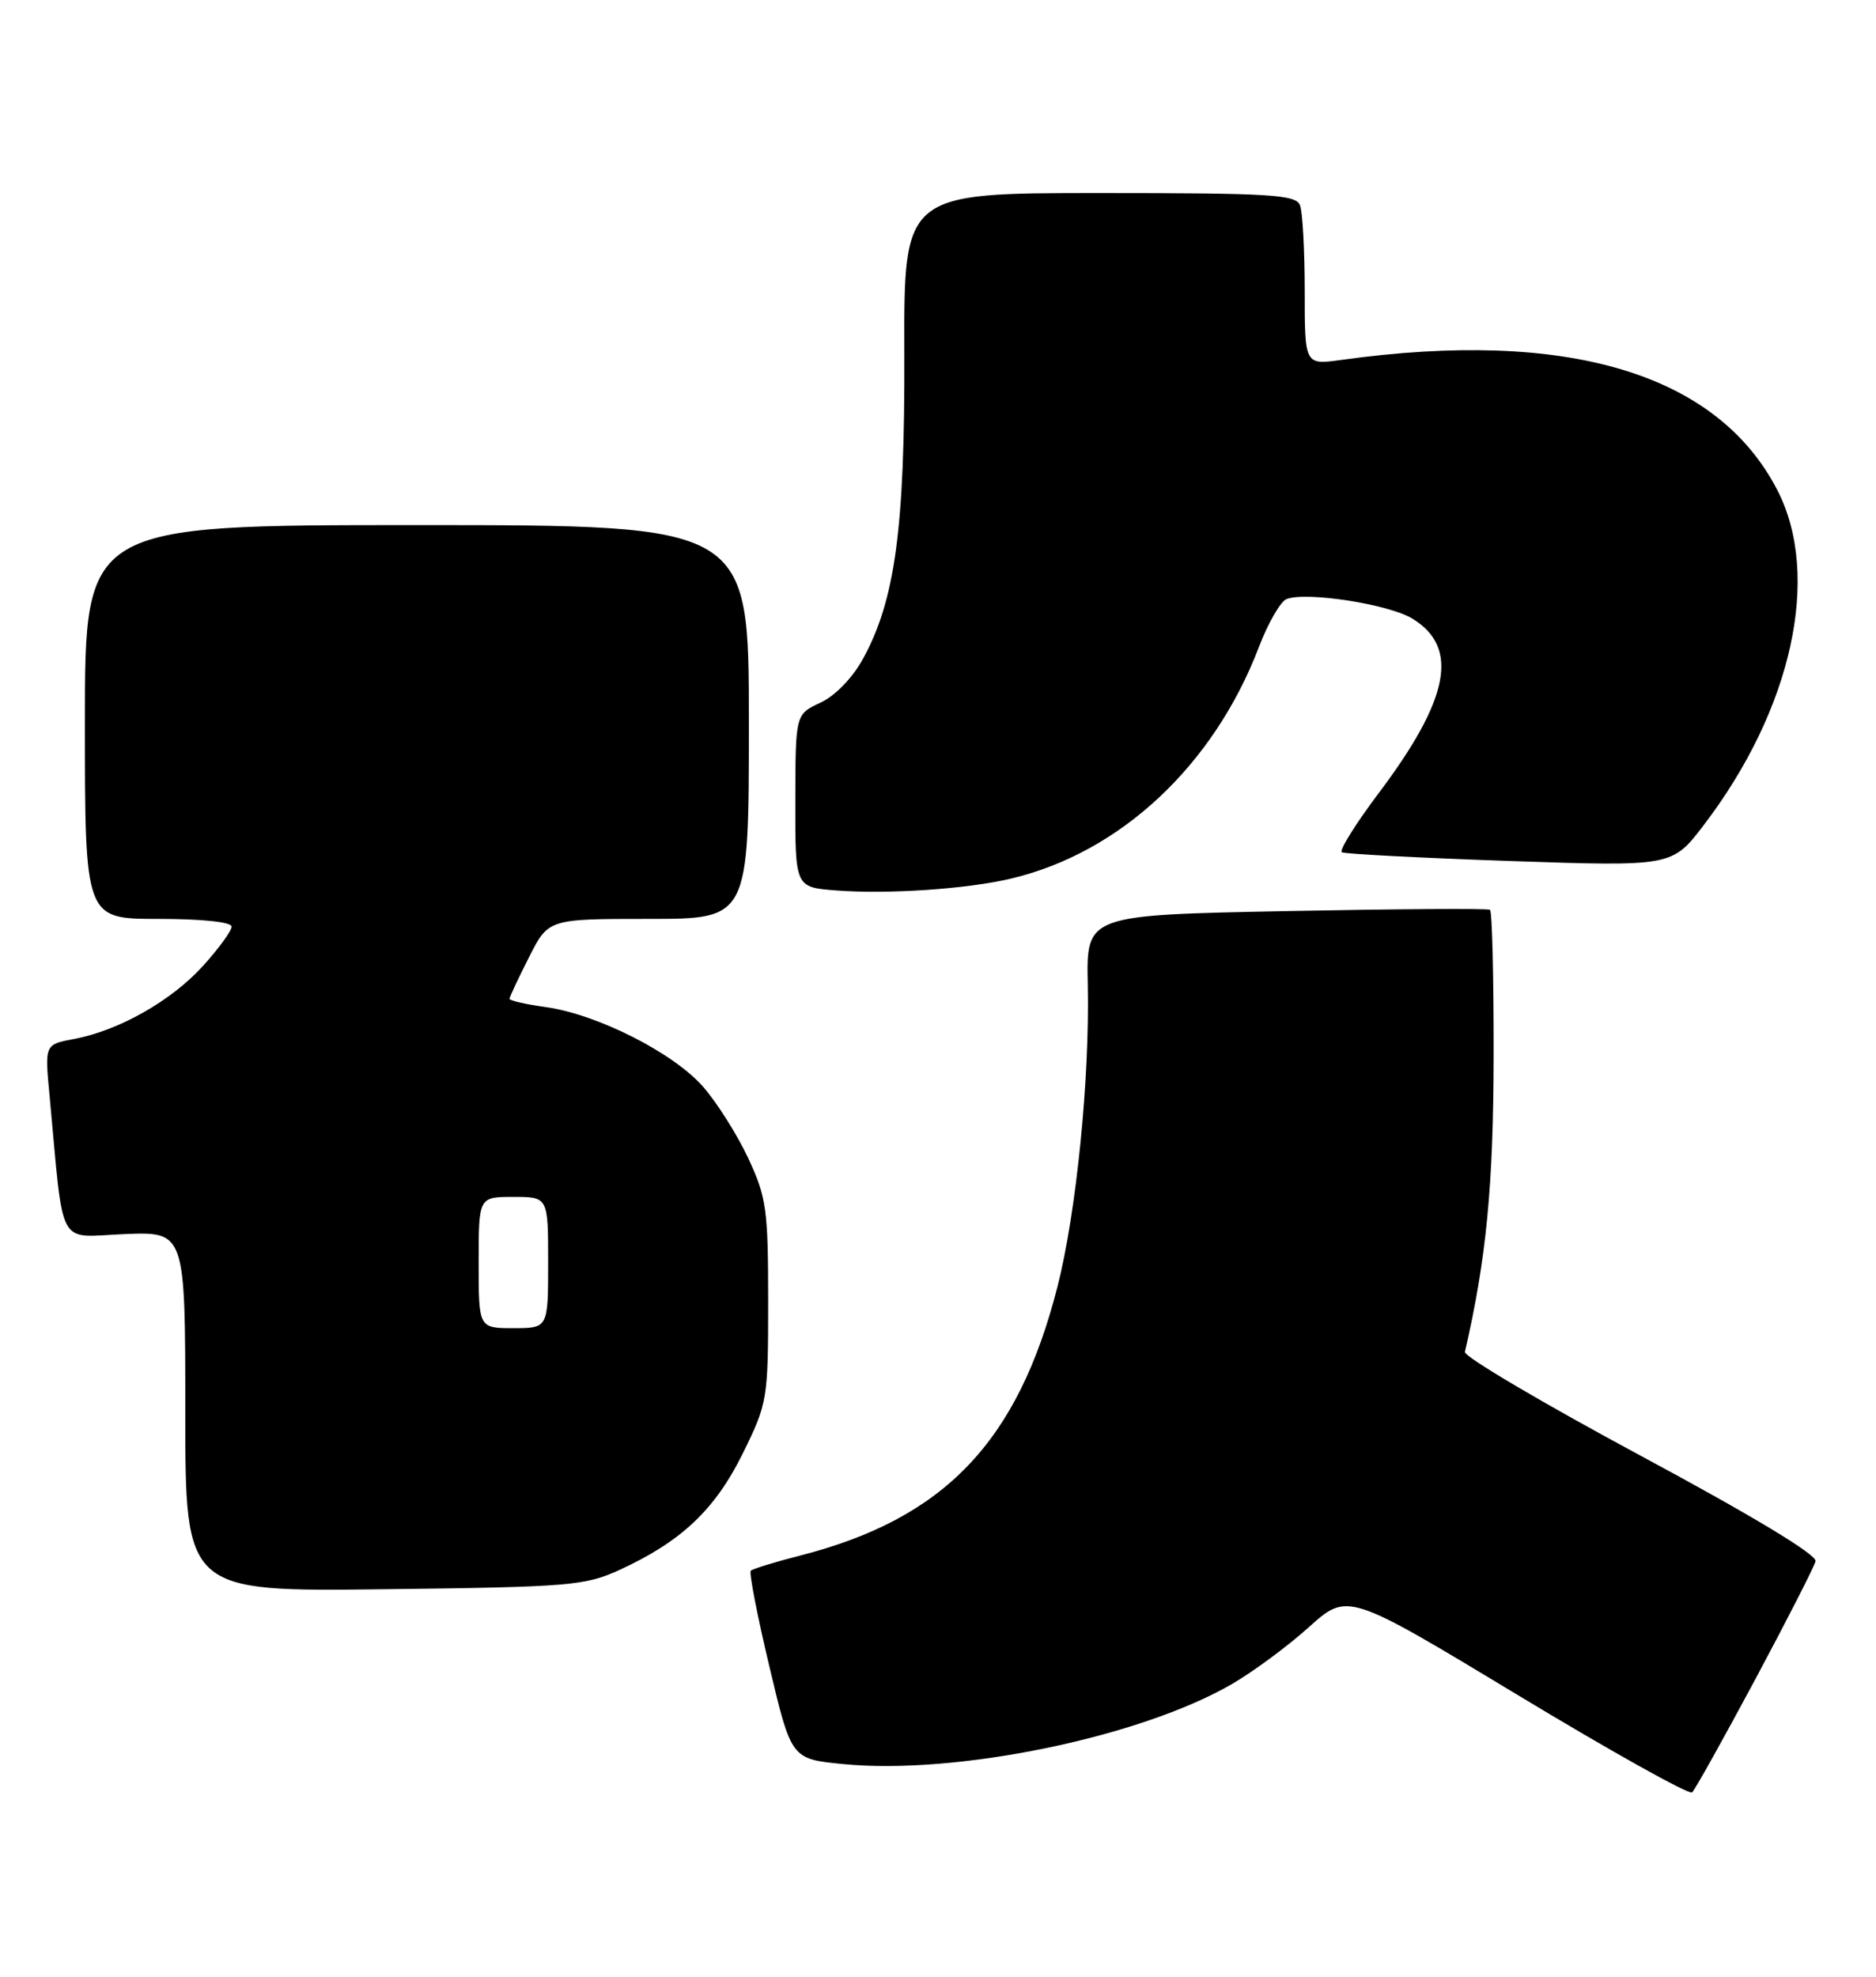 <?xml version="1.0" encoding="UTF-8" standalone="no"?>
<!DOCTYPE svg PUBLIC "-//W3C//DTD SVG 1.1//EN" "http://www.w3.org/Graphics/SVG/1.1/DTD/svg11.dtd" >
<svg xmlns="http://www.w3.org/2000/svg" xmlns:xlink="http://www.w3.org/1999/xlink" version="1.1" viewBox="0 0 243 256">
 <g >
 <path fill="currentColor"
d=" M 227.35 217.50 C 231.47 209.80 234.99 202.91 235.17 202.18 C 235.38 201.35 226.96 196.28 212.50 188.51 C 199.85 181.71 189.61 175.67 189.75 175.08 C 192.51 163.17 193.45 153.53 193.47 136.84 C 193.49 126.57 193.28 118.02 193.00 117.82 C 192.72 117.63 180.85 117.71 166.61 117.99 C 140.71 118.50 140.71 118.50 140.90 127.50 C 141.16 139.66 139.42 157.02 136.98 166.61 C 131.85 186.74 122.33 196.68 103.60 201.46 C 100.35 202.29 97.50 203.17 97.25 203.41 C 97.01 203.66 98.09 209.24 99.66 215.82 C 102.50 227.79 102.50 227.79 109.20 228.45 C 123.82 229.89 147.56 225.02 159.52 218.12 C 162.27 216.53 166.79 213.20 169.54 210.72 C 174.56 206.21 174.56 206.21 196.53 219.47 C 208.61 226.77 218.80 232.46 219.18 232.12 C 219.55 231.78 223.22 225.20 227.35 217.50 Z  M 80.33 203.27 C 88.29 199.60 92.64 195.47 96.22 188.21 C 99.42 181.71 99.50 181.22 99.50 168.52 C 99.50 156.59 99.28 155.04 96.90 149.95 C 95.47 146.90 92.84 142.75 91.06 140.72 C 87.22 136.34 77.37 131.36 70.75 130.43 C 68.14 130.07 66.00 129.58 66.00 129.35 C 66.00 129.12 67.13 126.70 68.52 123.97 C 71.03 119.00 71.03 119.00 84.02 119.00 C 97.00 119.00 97.00 119.00 97.00 93.50 C 97.00 68.00 97.00 68.00 54.00 68.00 C 11.00 68.00 11.00 68.00 11.00 93.50 C 11.00 119.00 11.00 119.00 20.50 119.00 C 26.15 119.00 30.00 119.40 30.00 120.00 C 30.00 120.55 28.34 122.83 26.31 125.07 C 22.23 129.59 15.41 133.46 9.59 134.55 C 5.79 135.26 5.79 135.26 6.42 141.88 C 8.31 162.11 7.27 160.18 16.11 159.82 C 24.00 159.50 24.00 159.50 24.00 182.81 C 24.00 206.12 24.00 206.12 49.75 205.81 C 73.91 205.52 75.80 205.36 80.33 203.27 Z  M 131.00 113.77 C 145.13 110.41 157.20 99.13 163.06 83.81 C 164.25 80.69 165.87 77.88 166.65 77.58 C 169.22 76.59 179.87 78.24 182.94 80.11 C 189.06 83.83 187.77 90.52 178.57 102.73 C 175.58 106.71 173.44 110.14 173.81 110.37 C 174.19 110.59 183.97 111.10 195.54 111.50 C 216.59 112.22 216.59 112.22 220.68 106.86 C 232.14 91.86 235.94 74.56 230.22 63.47 C 222.41 48.34 203.01 42.54 173.75 46.61 C 169.00 47.27 169.00 47.27 169.00 37.72 C 169.00 32.46 168.73 27.45 168.39 26.58 C 167.86 25.20 164.63 25.00 142.43 25.00 C 117.07 25.00 117.07 25.00 117.14 45.75 C 117.21 68.41 115.96 77.69 111.79 85.31 C 110.43 87.79 108.18 90.11 106.27 91.00 C 103.04 92.50 103.04 92.50 103.02 103.70 C 103.00 114.90 103.00 114.90 108.25 115.31 C 114.98 115.83 125.25 115.14 131.00 113.77 Z  M 62.00 163.50 C 62.00 155.00 62.00 155.00 66.50 155.00 C 71.00 155.00 71.00 155.00 71.00 163.50 C 71.00 172.00 71.00 172.00 66.50 172.00 C 62.00 172.00 62.00 172.00 62.00 163.50 Z "/>
</g>
</svg>